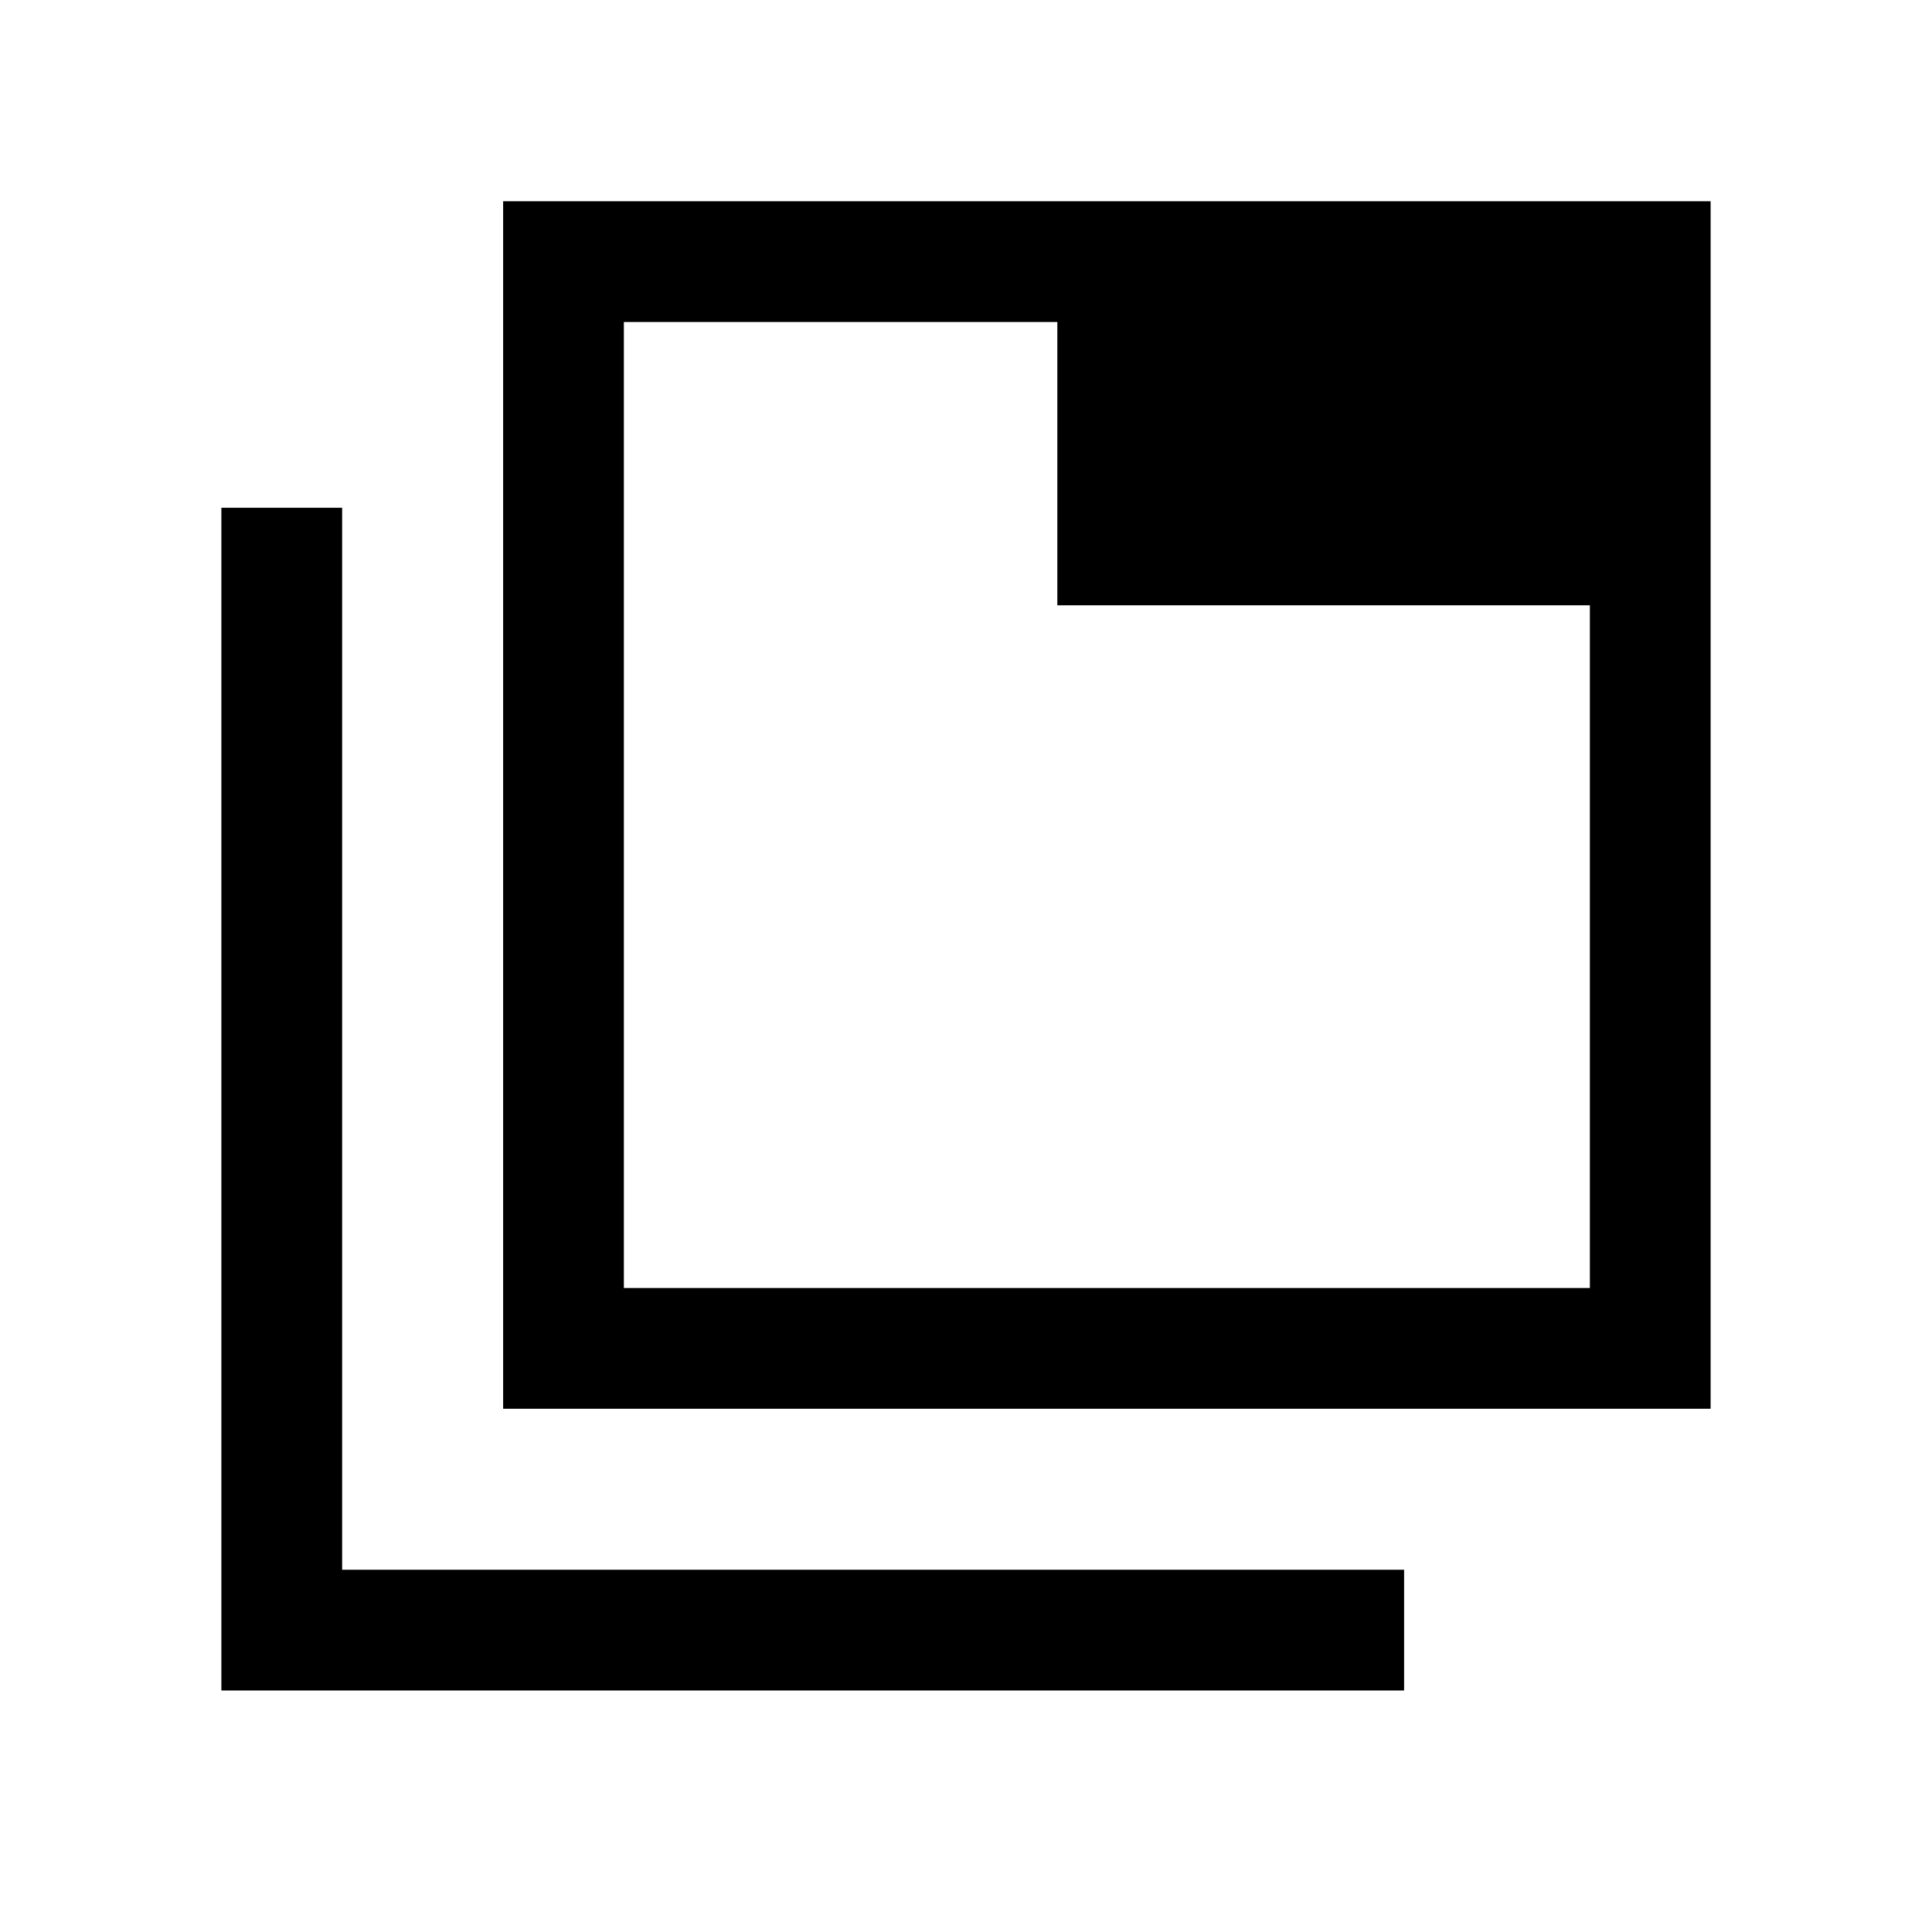 <svg xmlns="http://www.w3.org/2000/svg" height="24" viewBox="0 96 960 960" width="24"><path d="M250.001 795.999V196.001h599.997v599.998H250.001ZM309.999 736h480V396.768H525.385V256H309.999v480ZM110.002 935.997V348.309h59.999v527.69h527.69v59.998H110.002ZM309.999 256v480-480Z"/></svg>